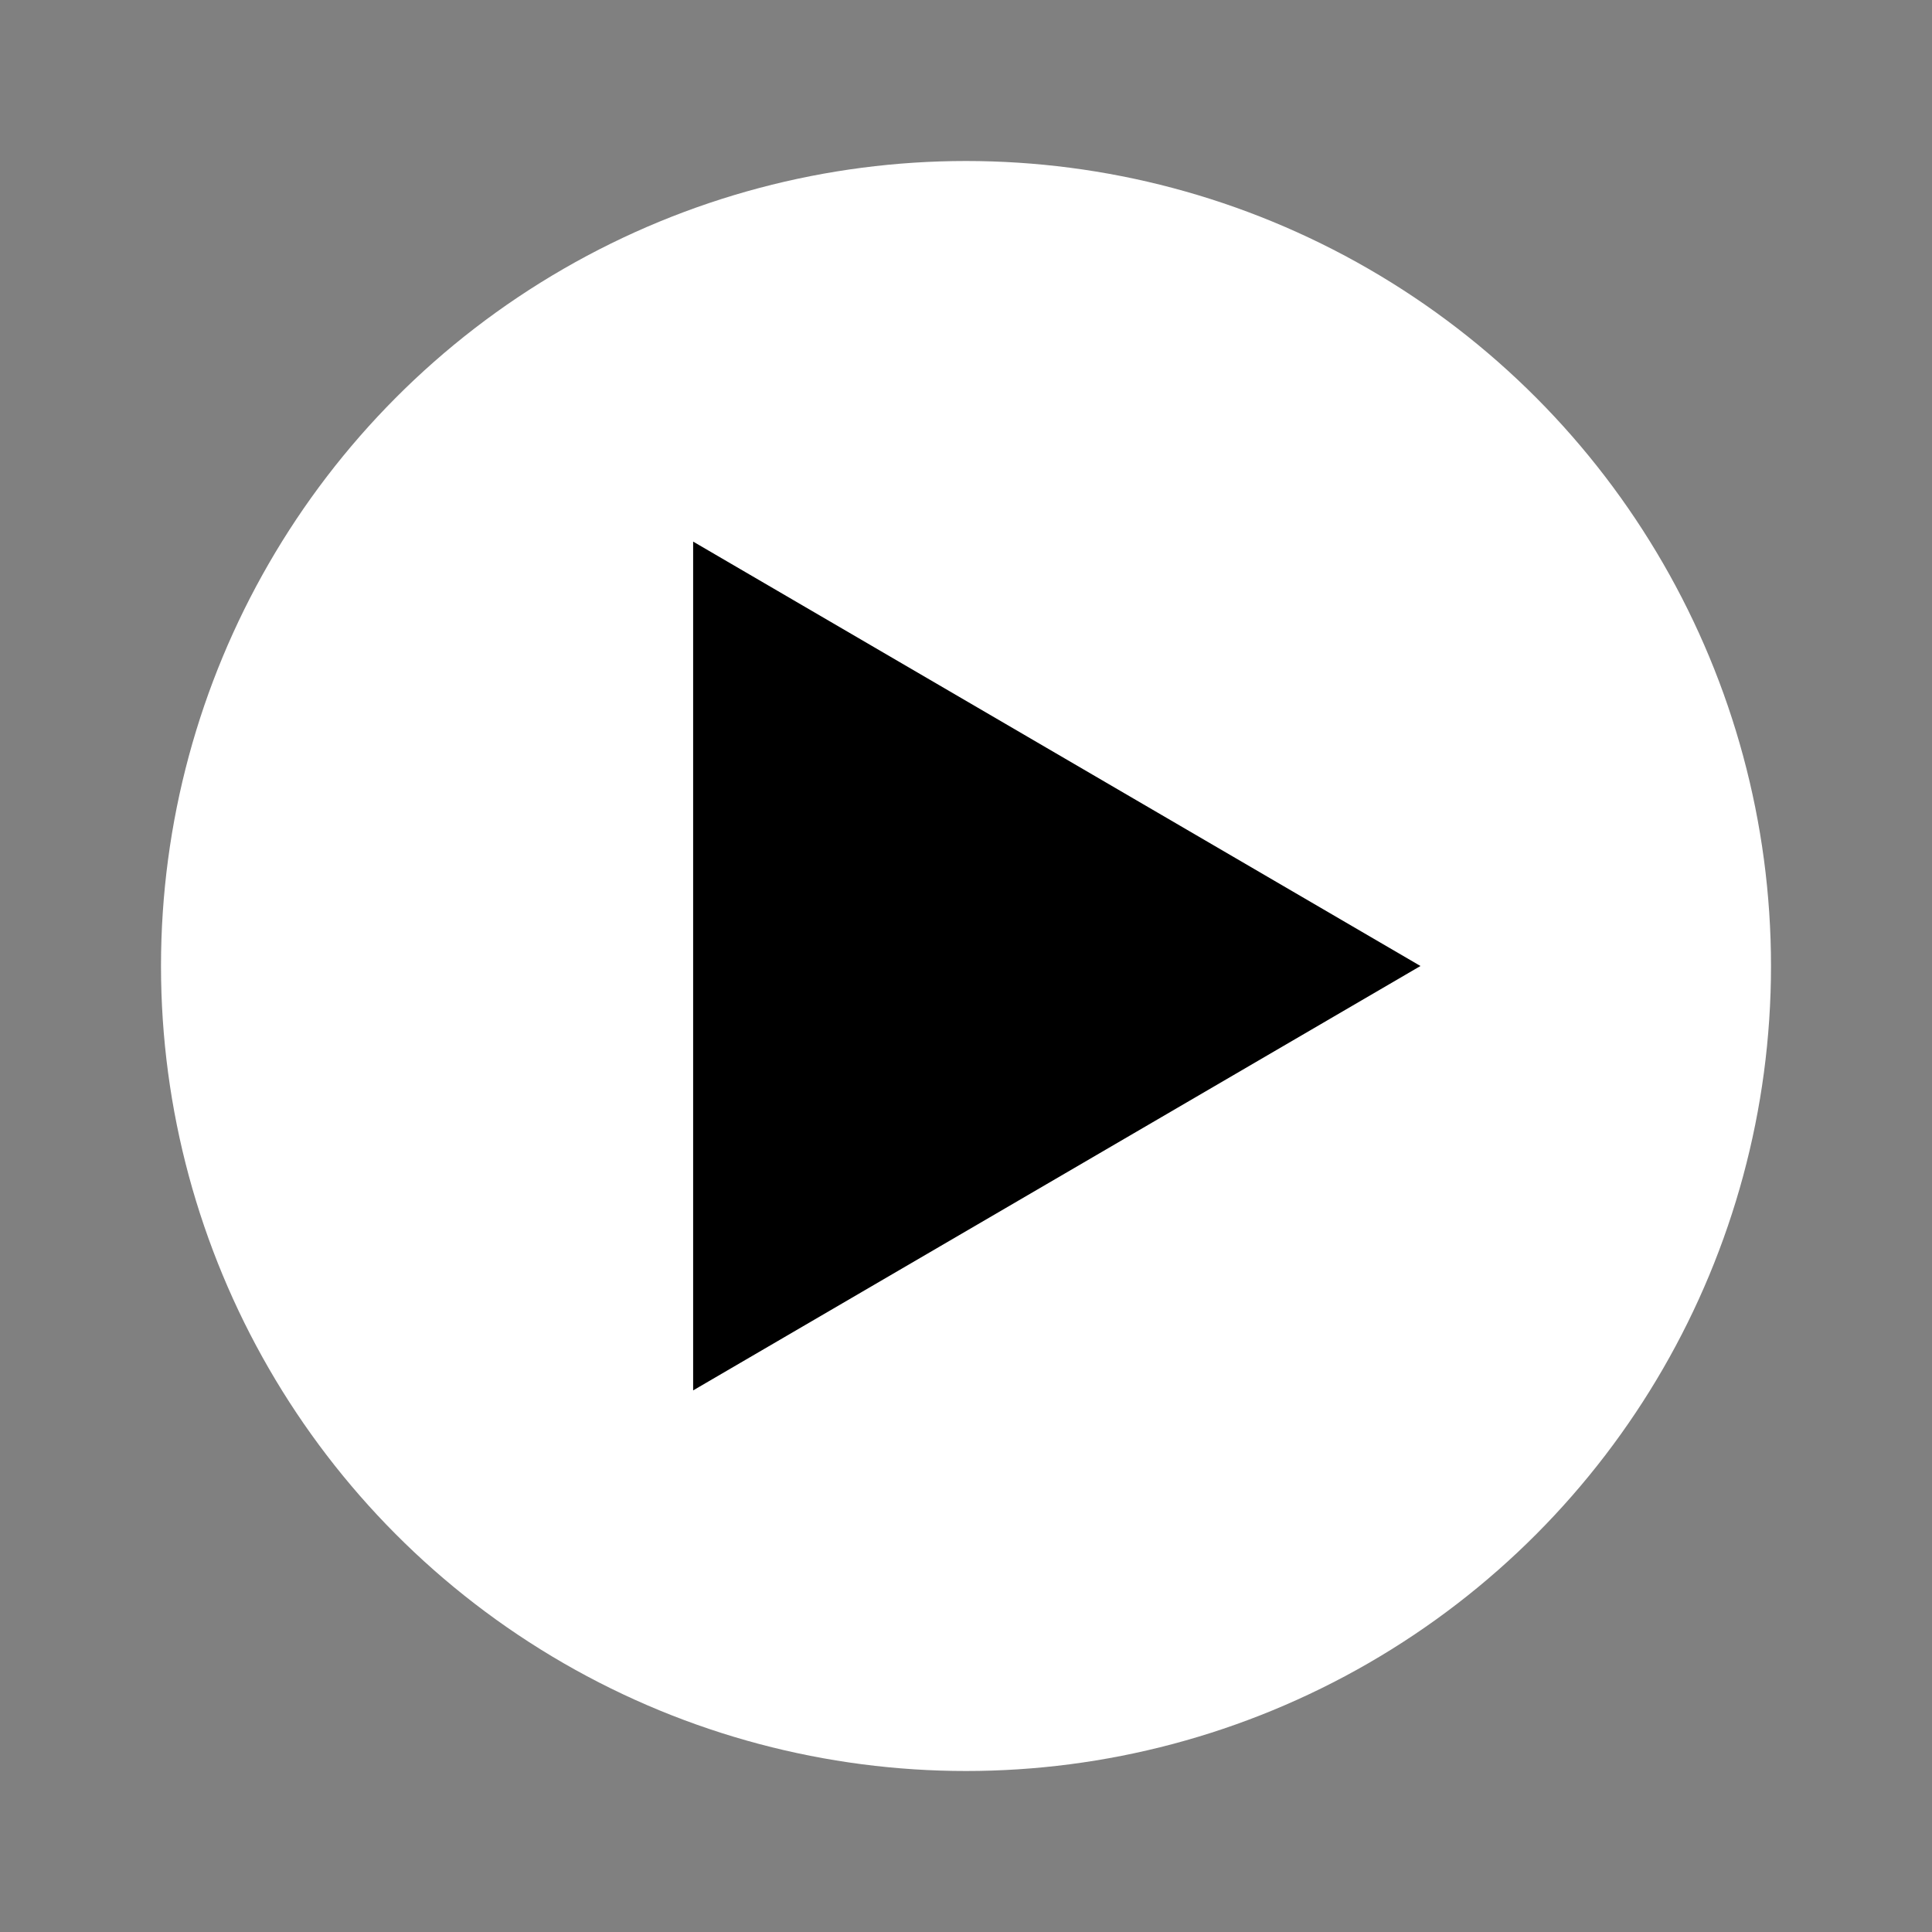 <svg xmlns="http://www.w3.org/2000/svg" xmlns:xlink="http://www.w3.org/1999/xlink" width="30" height="30" viewBox="0 0 30 30">
  <rect x="0" y="0" width="30" height="30" fill="#808080" stroke="none"/>
  <defs>
    <clipPath id="clip-PlayButtonTabIcon">
      <rect width="30" height="30"/>
    </clipPath>
  </defs>
  <g id="PlayButtonTabIcon" clip-path="url(#clip-PlayButtonTabIcon)">
    <g id="NewAppIcon" transform="translate(-3.311 -2.751)">
      <rect id="Rectangle_32" data-name="Rectangle 32" width="32" height="32" transform="translate(0.311 -0.249)" fill="none"/>
      <g id="Group_2798" data-name="Group 2798" transform="translate(5.811 5.251)">
        <circle id="Ellipse_241" data-name="Ellipse 241" cx="12.5" cy="12.5" r="12.5" fill="#fff"/>
        <path id="Path_1551" data-name="Path 1551" d="M106.984,86.67,95.69,93.26V80.08Z" transform="translate(-87.427 -74.17)"/>
      </g>
    </g>
  </g>
</svg>
